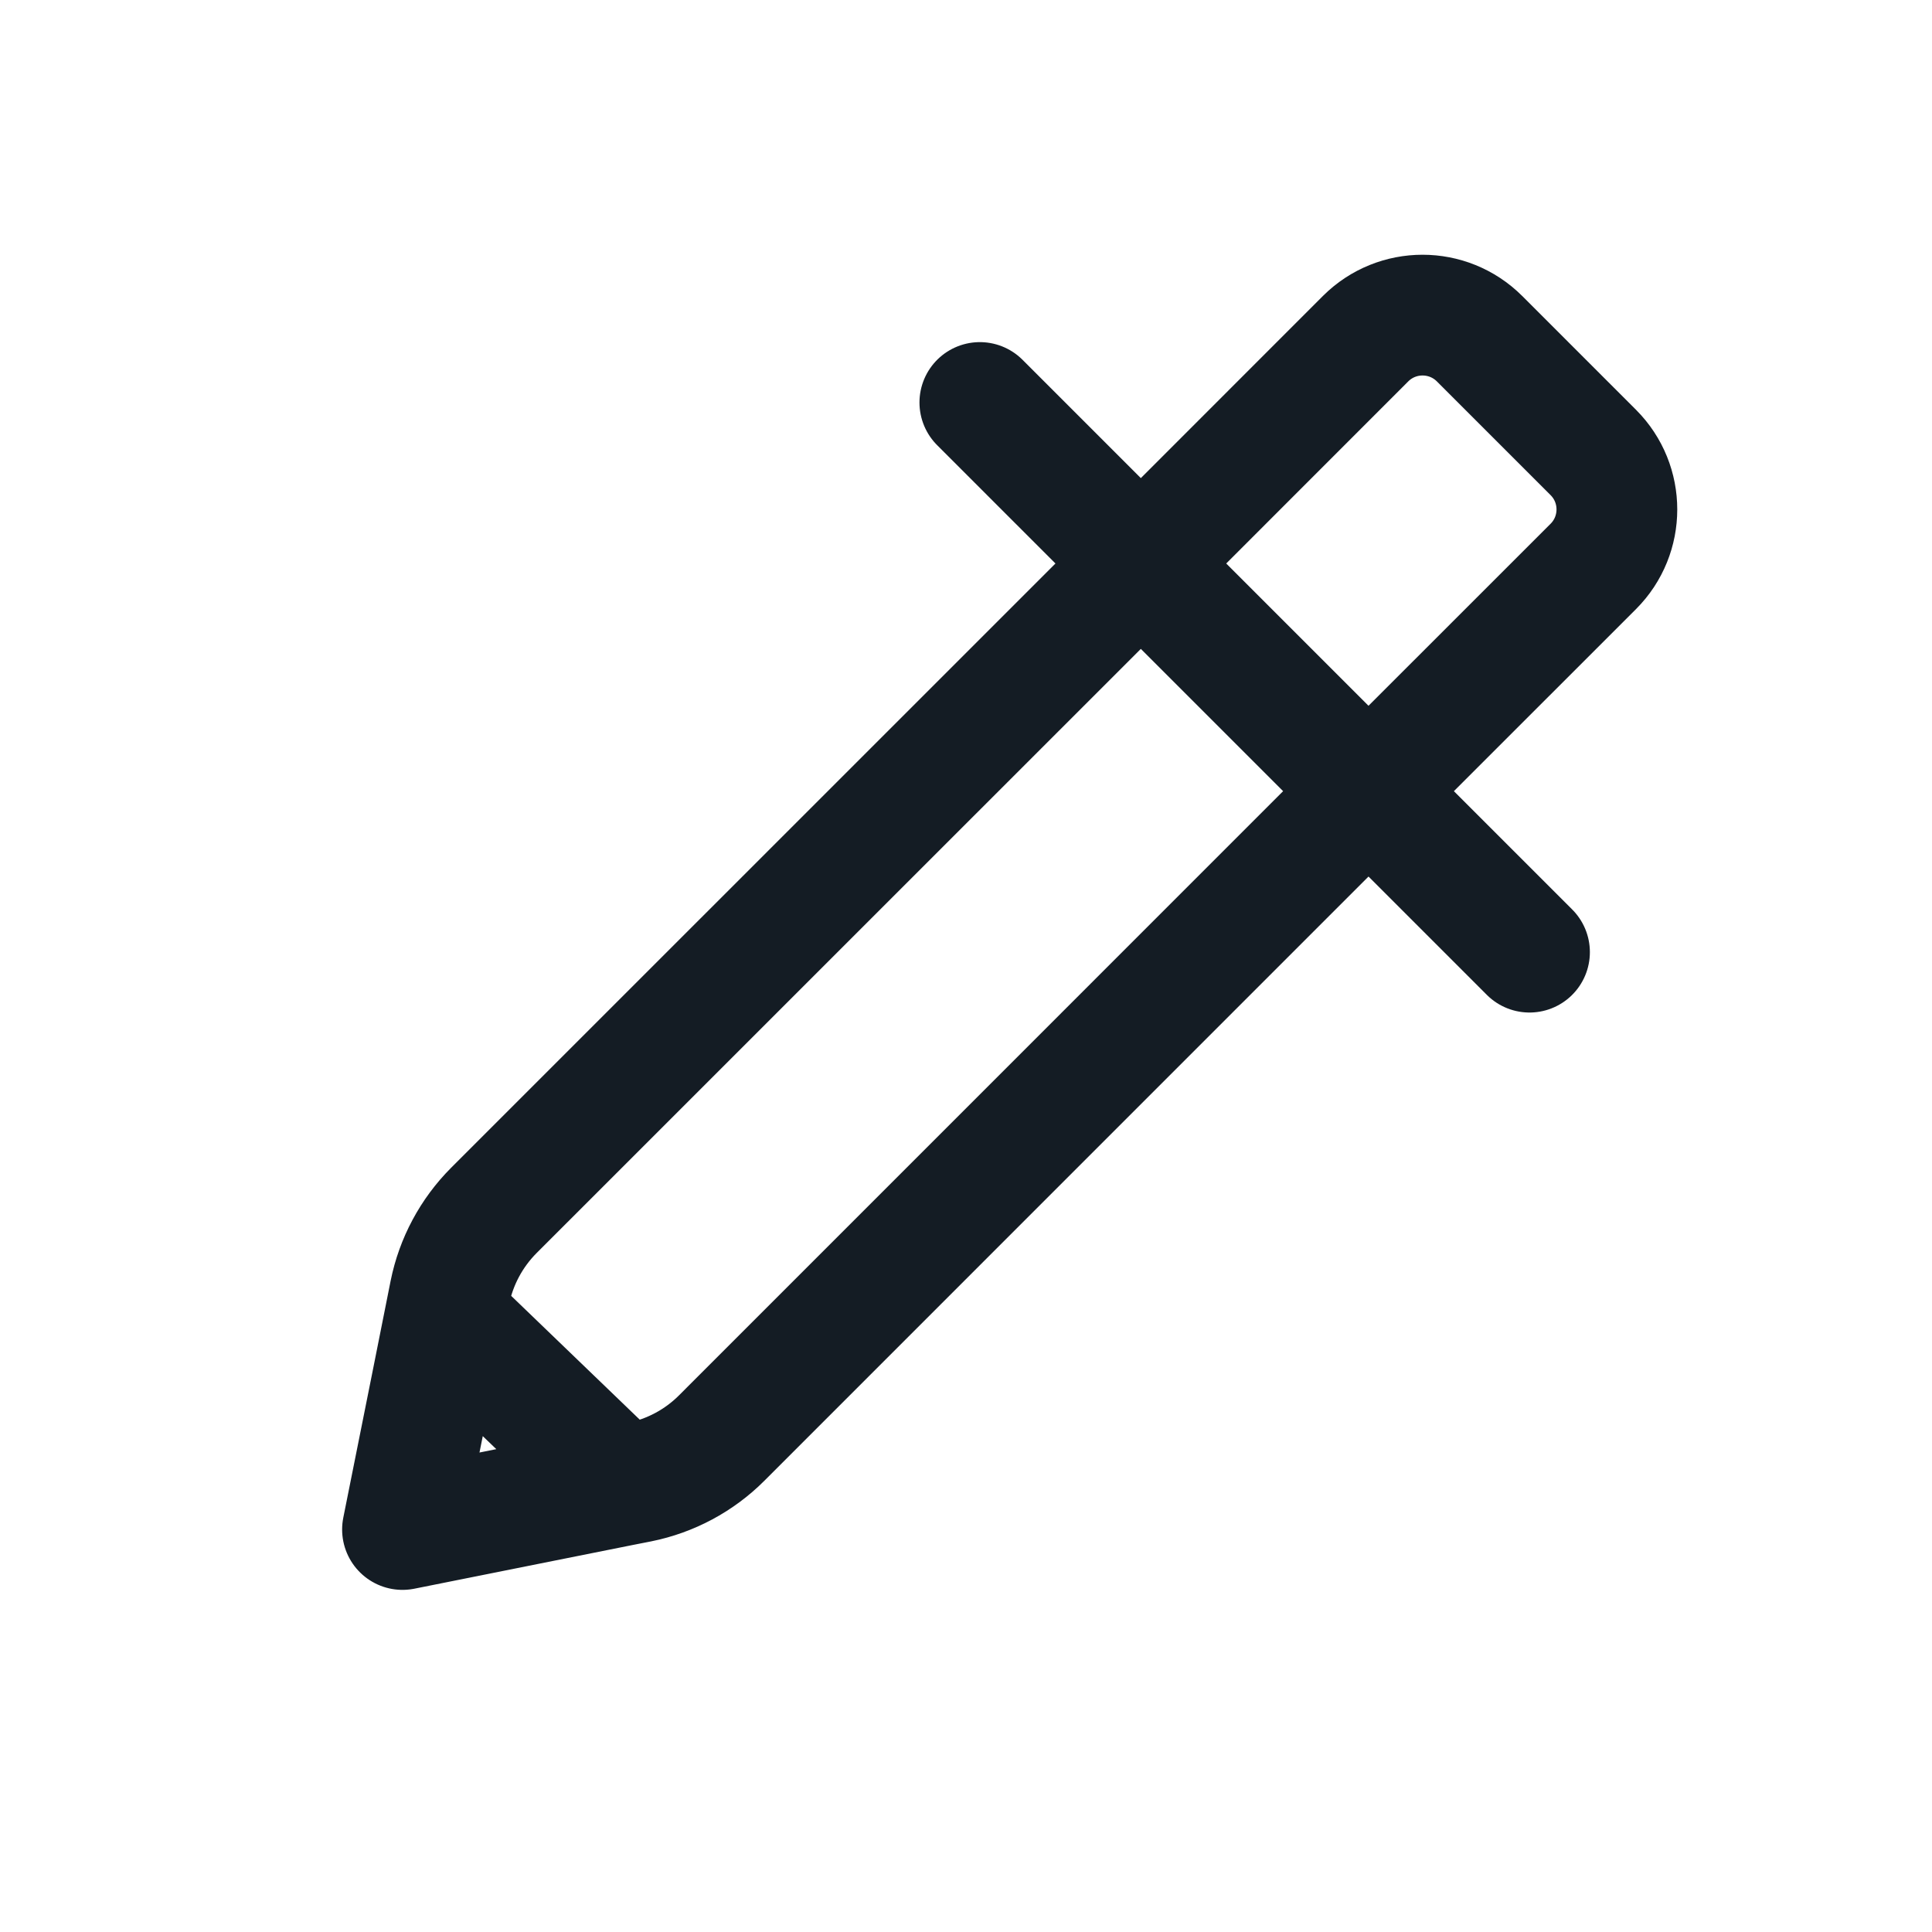 <svg width="24" height="24" viewBox="0 0 24 24" fill="none" xmlns="http://www.w3.org/2000/svg">
<path d="M17 9.828L8.964 17.865C8.685 18.144 8.329 18.334 7.942 18.412L7.718 18.456M17 9.828L19.793 7.036C20.183 6.645 20.183 6.012 19.793 5.621L18.379 4.207C17.988 3.817 17.355 3.817 16.964 4.207L14.172 7M17 9.828L14.172 7M17 9.828L19 11.828M14.172 7L6.135 15.036C5.856 15.316 5.666 15.671 5.588 16.058L5.53 16.349M14.172 7L12.172 5M5.53 16.349L5.354 17.232L5 19L7.718 18.456M5.53 16.349L7.718 18.456" stroke="#141C24" stroke-width="1.5" stroke-linecap="round" stroke-linejoin="round"/>
</svg>
